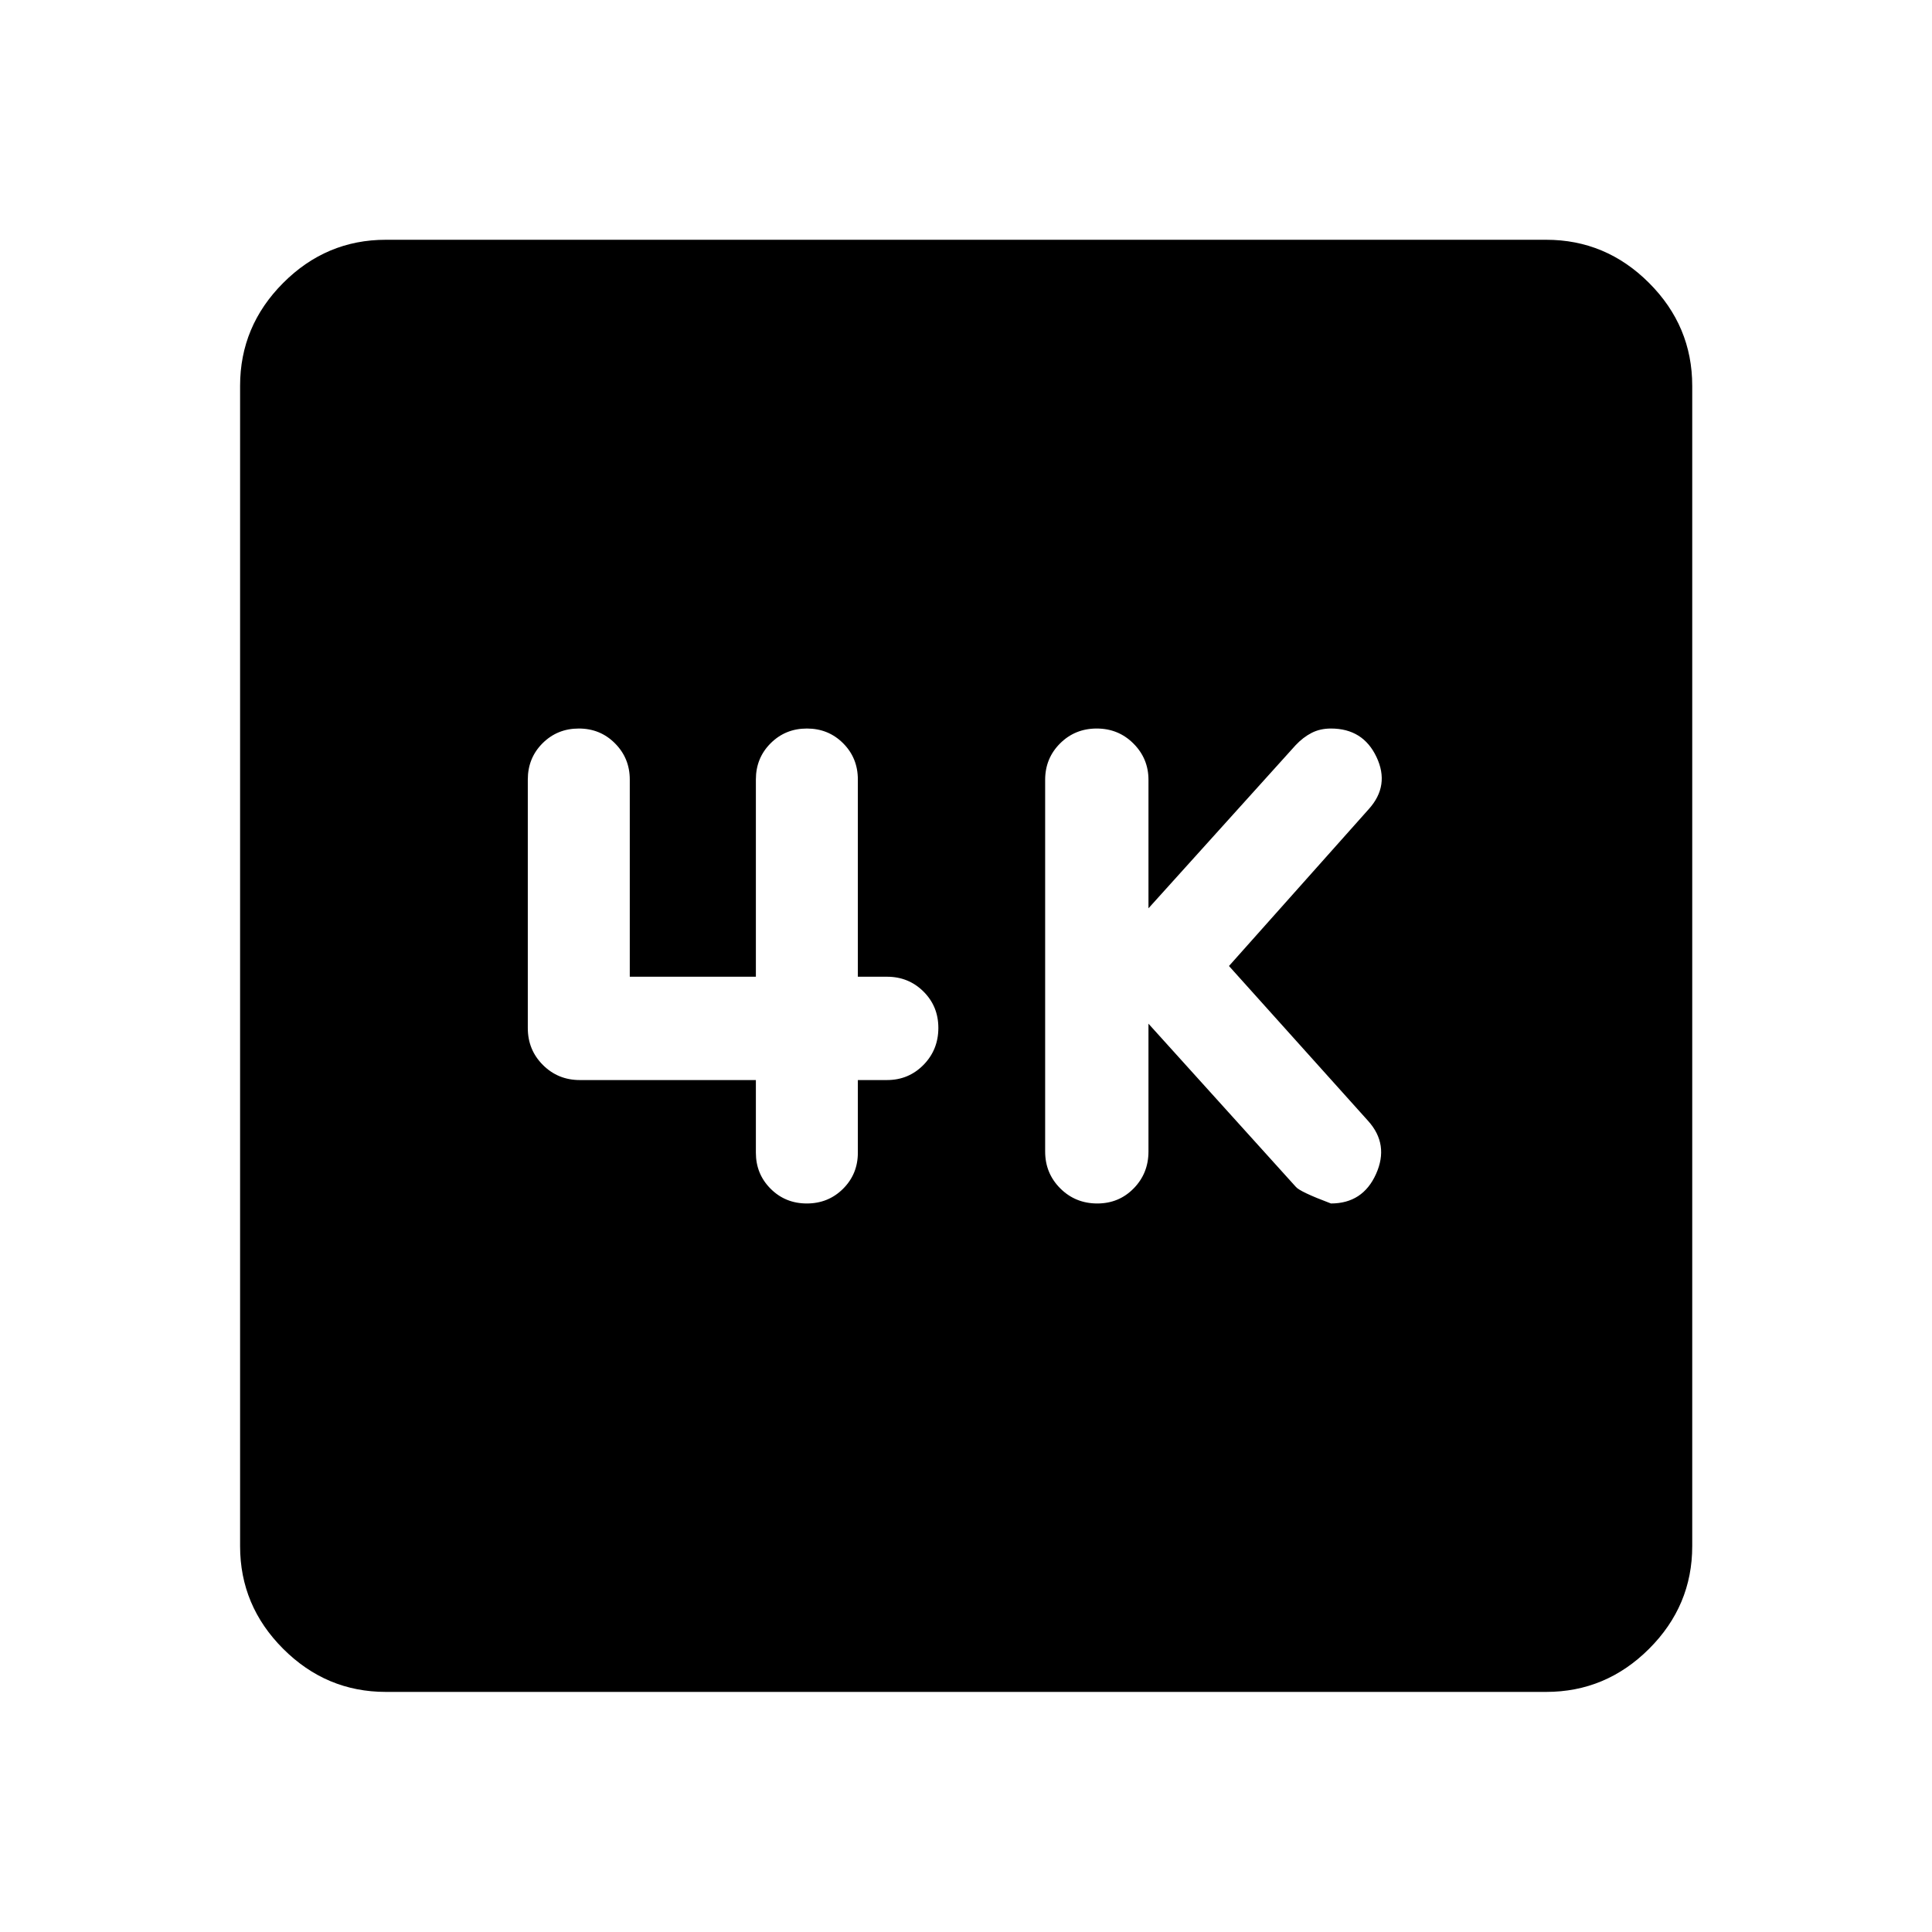 <svg xmlns="http://www.w3.org/2000/svg" height="40" viewBox="0 -960 960 960" width="40"><path d="m570.67-451.33 73.16 81q1.87 2.45 17.5 8.33 15.84 0 22.42-14.67 6.58-14.66-3.92-26.33l-69.16-77 69.5-78q10.5-11.67 3.81-25.83Q677.29-598 661.33-598q-5.37 0-9.6 2.17-4.23 2.16-7.99 6.16l-73.07 81v-63.83q0-10.56-7.46-18.03-7.46-7.47-18.25-7.47t-18.21 7.4q-7.42 7.4-7.42 18.1v184.67q0 10.84 7.52 18.34 7.52 7.49 18.39 7.49 10.74 0 18.08-7.49 7.35-7.5 7.35-18.34v-63.5Zm-195.08 28v36.1q0 10.59 7.32 17.91t18 7.32q10.68 0 18.02-7.32 7.33-7.32 7.33-17.91v-36.1h14.5q10.7 0 18.1-7.52 7.4-7.52 7.4-18.39 0-10.74-7.4-18.08-7.4-7.35-18.1-7.35h-14.5v-98q0-10.69-7.32-18.01-7.32-7.32-18-7.32t-18.01 7.32q-7.34 7.32-7.34 18.01v98h-62.66v-98q0-10.55-7.32-17.94-7.32-7.39-18-7.39t-18.02 7.32q-7.33 7.32-7.33 18.05v123.46q0 10.85 7.5 18.34 7.49 7.5 18.33 7.5h87.5ZM191.72-119.3q-29.61 0-51.01-21.41-21.41-21.4-21.41-51.01v-576.56q0-29.68 21.41-51.13 21.4-21.45 51.01-21.45h576.56q29.68 0 51.13 21.45 21.45 21.45 21.45 51.13v576.56q0 29.61-21.45 51.01-21.45 21.41-51.13 21.41H191.72Z"/></svg>